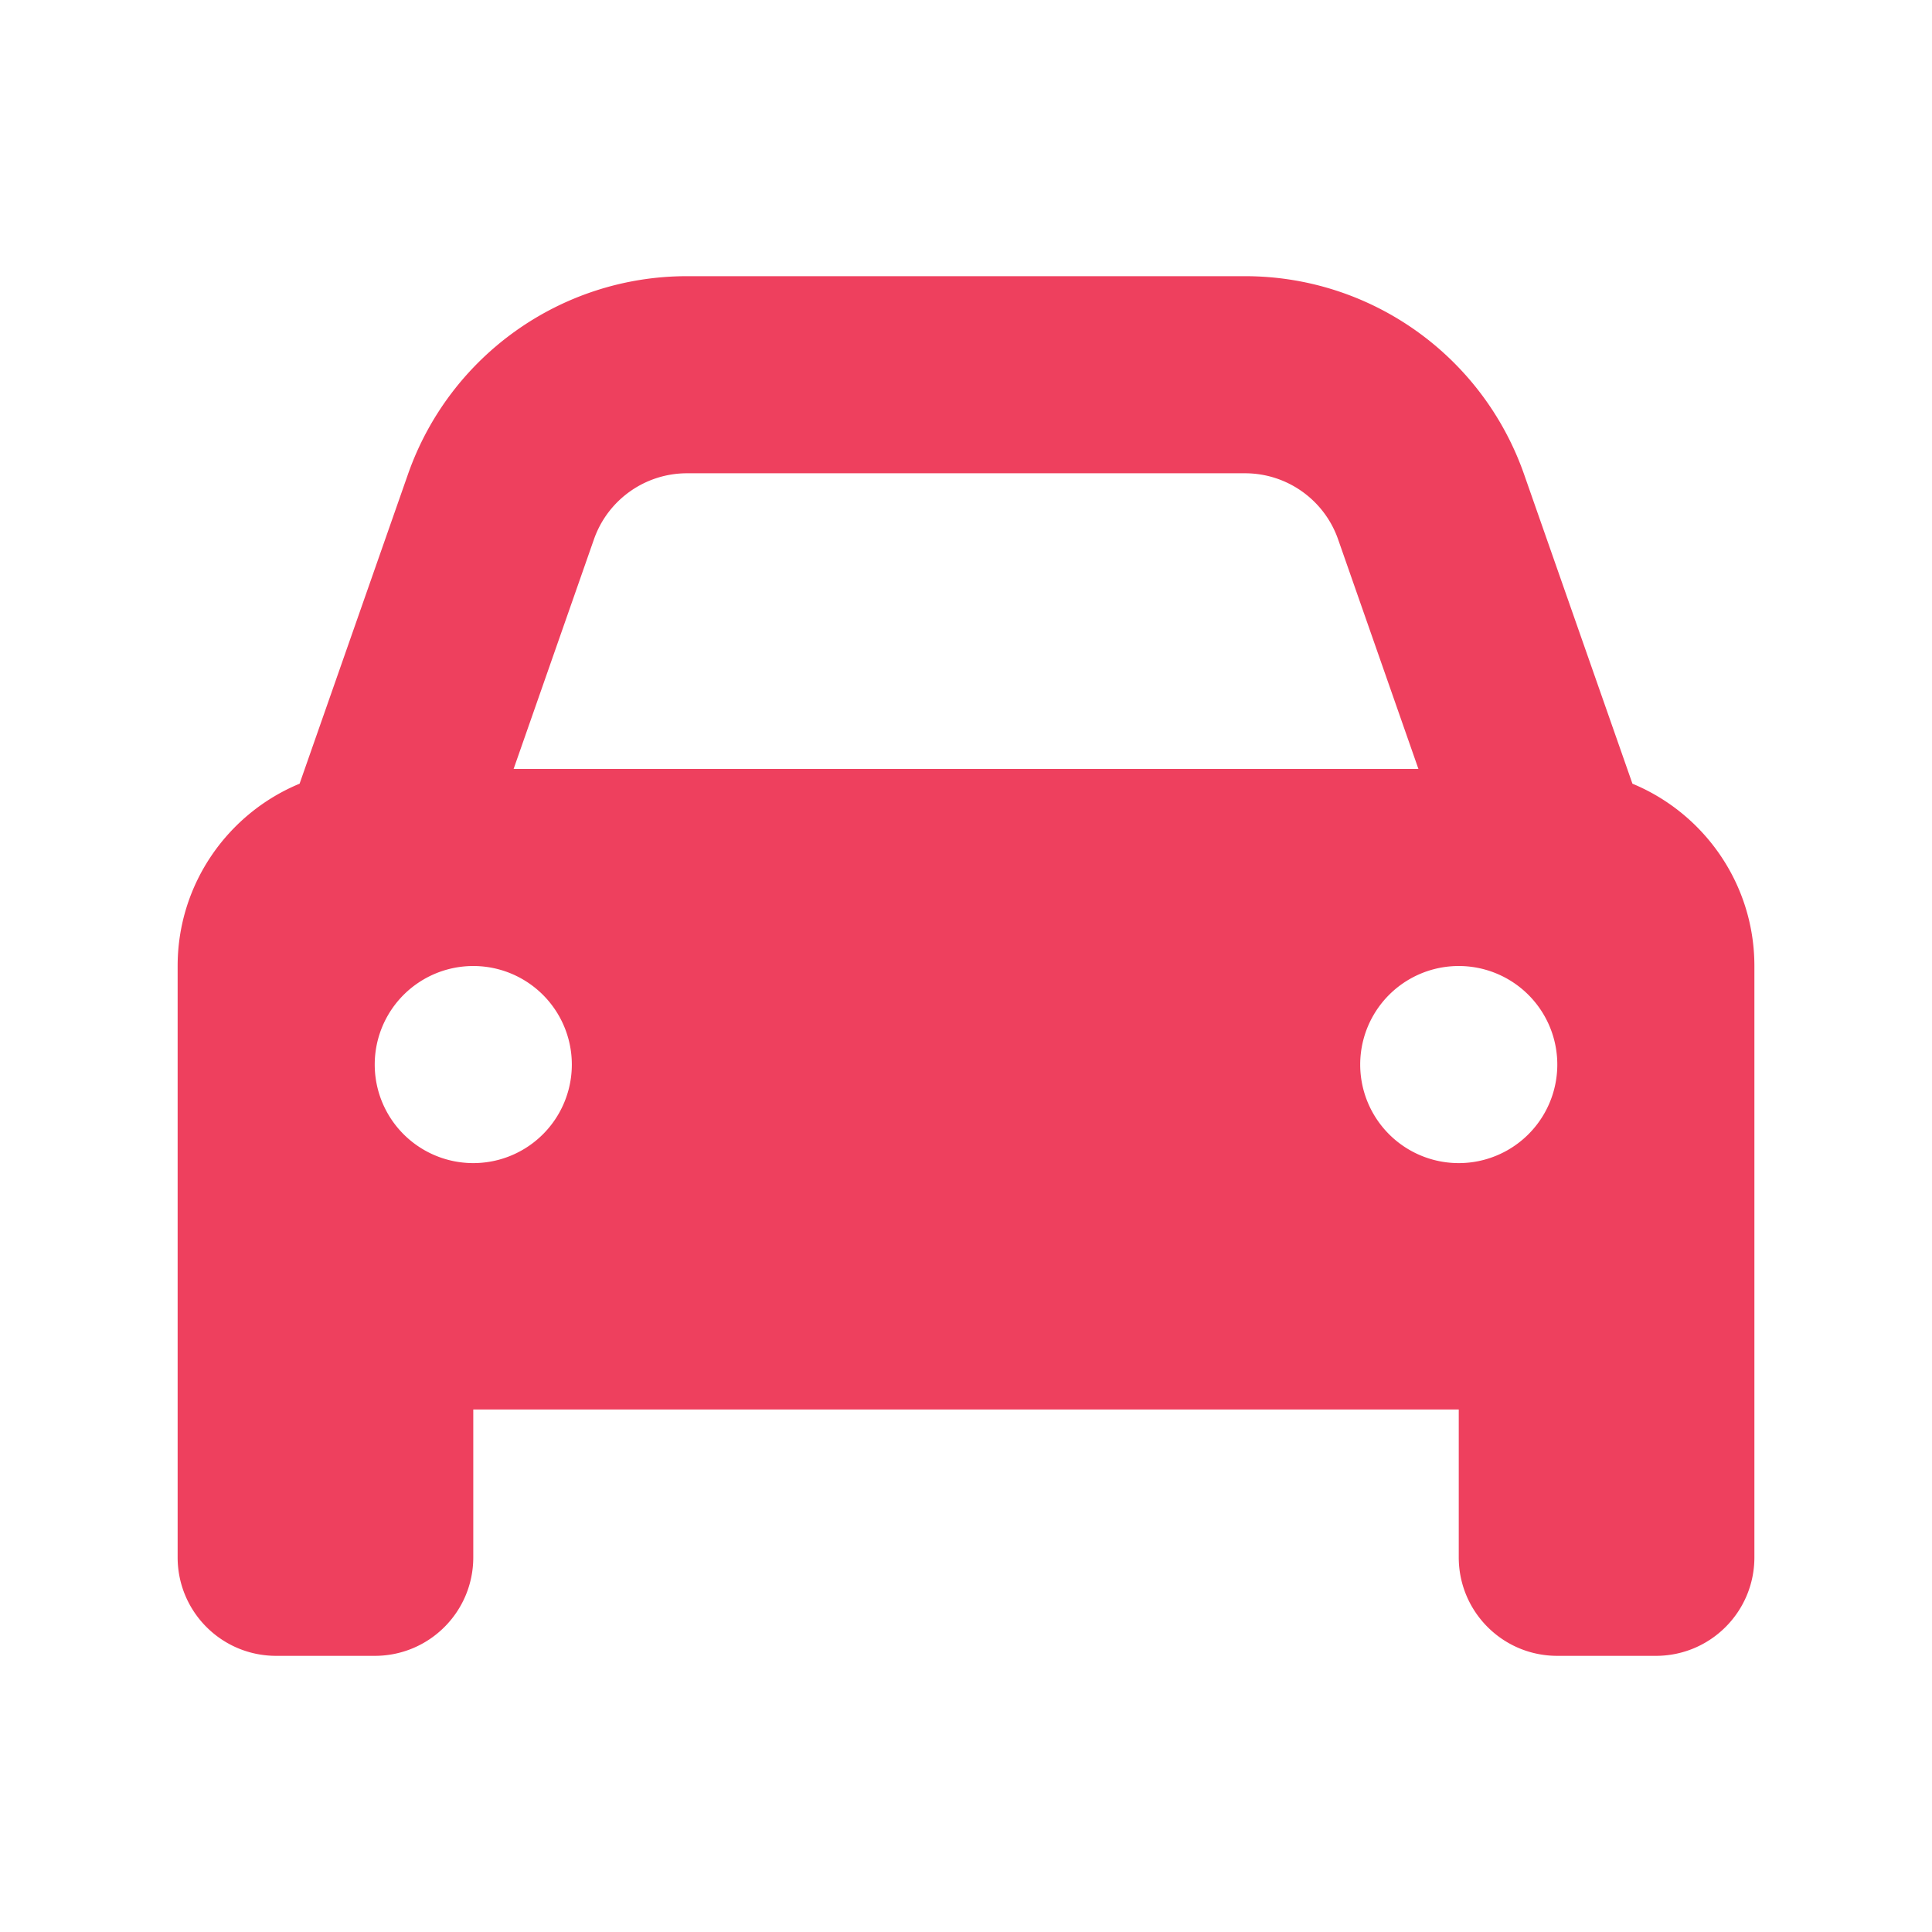 <svg xmlns="http://www.w3.org/2000/svg" xmlns:xlink="http://www.w3.org/1999/xlink" version="1.1" width="1000" height="1000" viewBox="0 0 1000 1000" xml:space="preserve">
<desc>Created with Fabric.js 3.5.0</desc>
<defs>
</defs>
<rect x="0" y="0" width="100%" height="100%" fill="rgba(255,255,255,0)"/>
<g transform="matrix(1.594 0 0 1.594 500.008 500.007)" id="483804">
<path style="stroke: none; stroke-width: 1; stroke-dasharray: none; stroke-linecap: butt; stroke-dashoffset: 0; stroke-linejoin: miter; stroke-miterlimit: 4; is-custom-font: none; font-file-url: none; fill: rgb(238,64,94); fill-rule: nonzero; opacity: 1;" vector-effect="non-scaling-stroke" transform=" translate(-256, -256)" d="M 135.2 117.4 L 109.1 192 H 402.9 l -26.1 -74.6 C 372.3 104.6 360.2 96 346.6 96 H 165.4 c -13.6 0 -25.7 8.6 -30.2 21.4 z M 39.6 196.8 L 74.8 96.3 C 88.3 57.8 124.6 32 165.4 32 H 346.6 c 40.8 0 77.1 25.8 90.6 64.3 l 35.2 100.5 c 23.2 9.6 39.6 32.5 39.6 59.2 V 400 v 48 c 0 17.7 -14.3 32 -32 32 H 448 c -17.7 0 -32 -14.3 -32 -32 V 400 H 96 v 48 c 0 17.7 -14.3 32 -32 32 H 32 c -17.7 0 -32 -14.3 -32 -32 V 400 V 256 c 0 -26.7 16.4 -49.6 39.6 -59.2 z M 128 288 a 32 32 0 1 0 -64 0 a 32 32 0 1 0 64 0 z m 288 32 a 32 32 0 1 0 0 -64 a 32 32 0 1 0 0 64 z" stroke-linecap="round"/>
</g>
</svg>